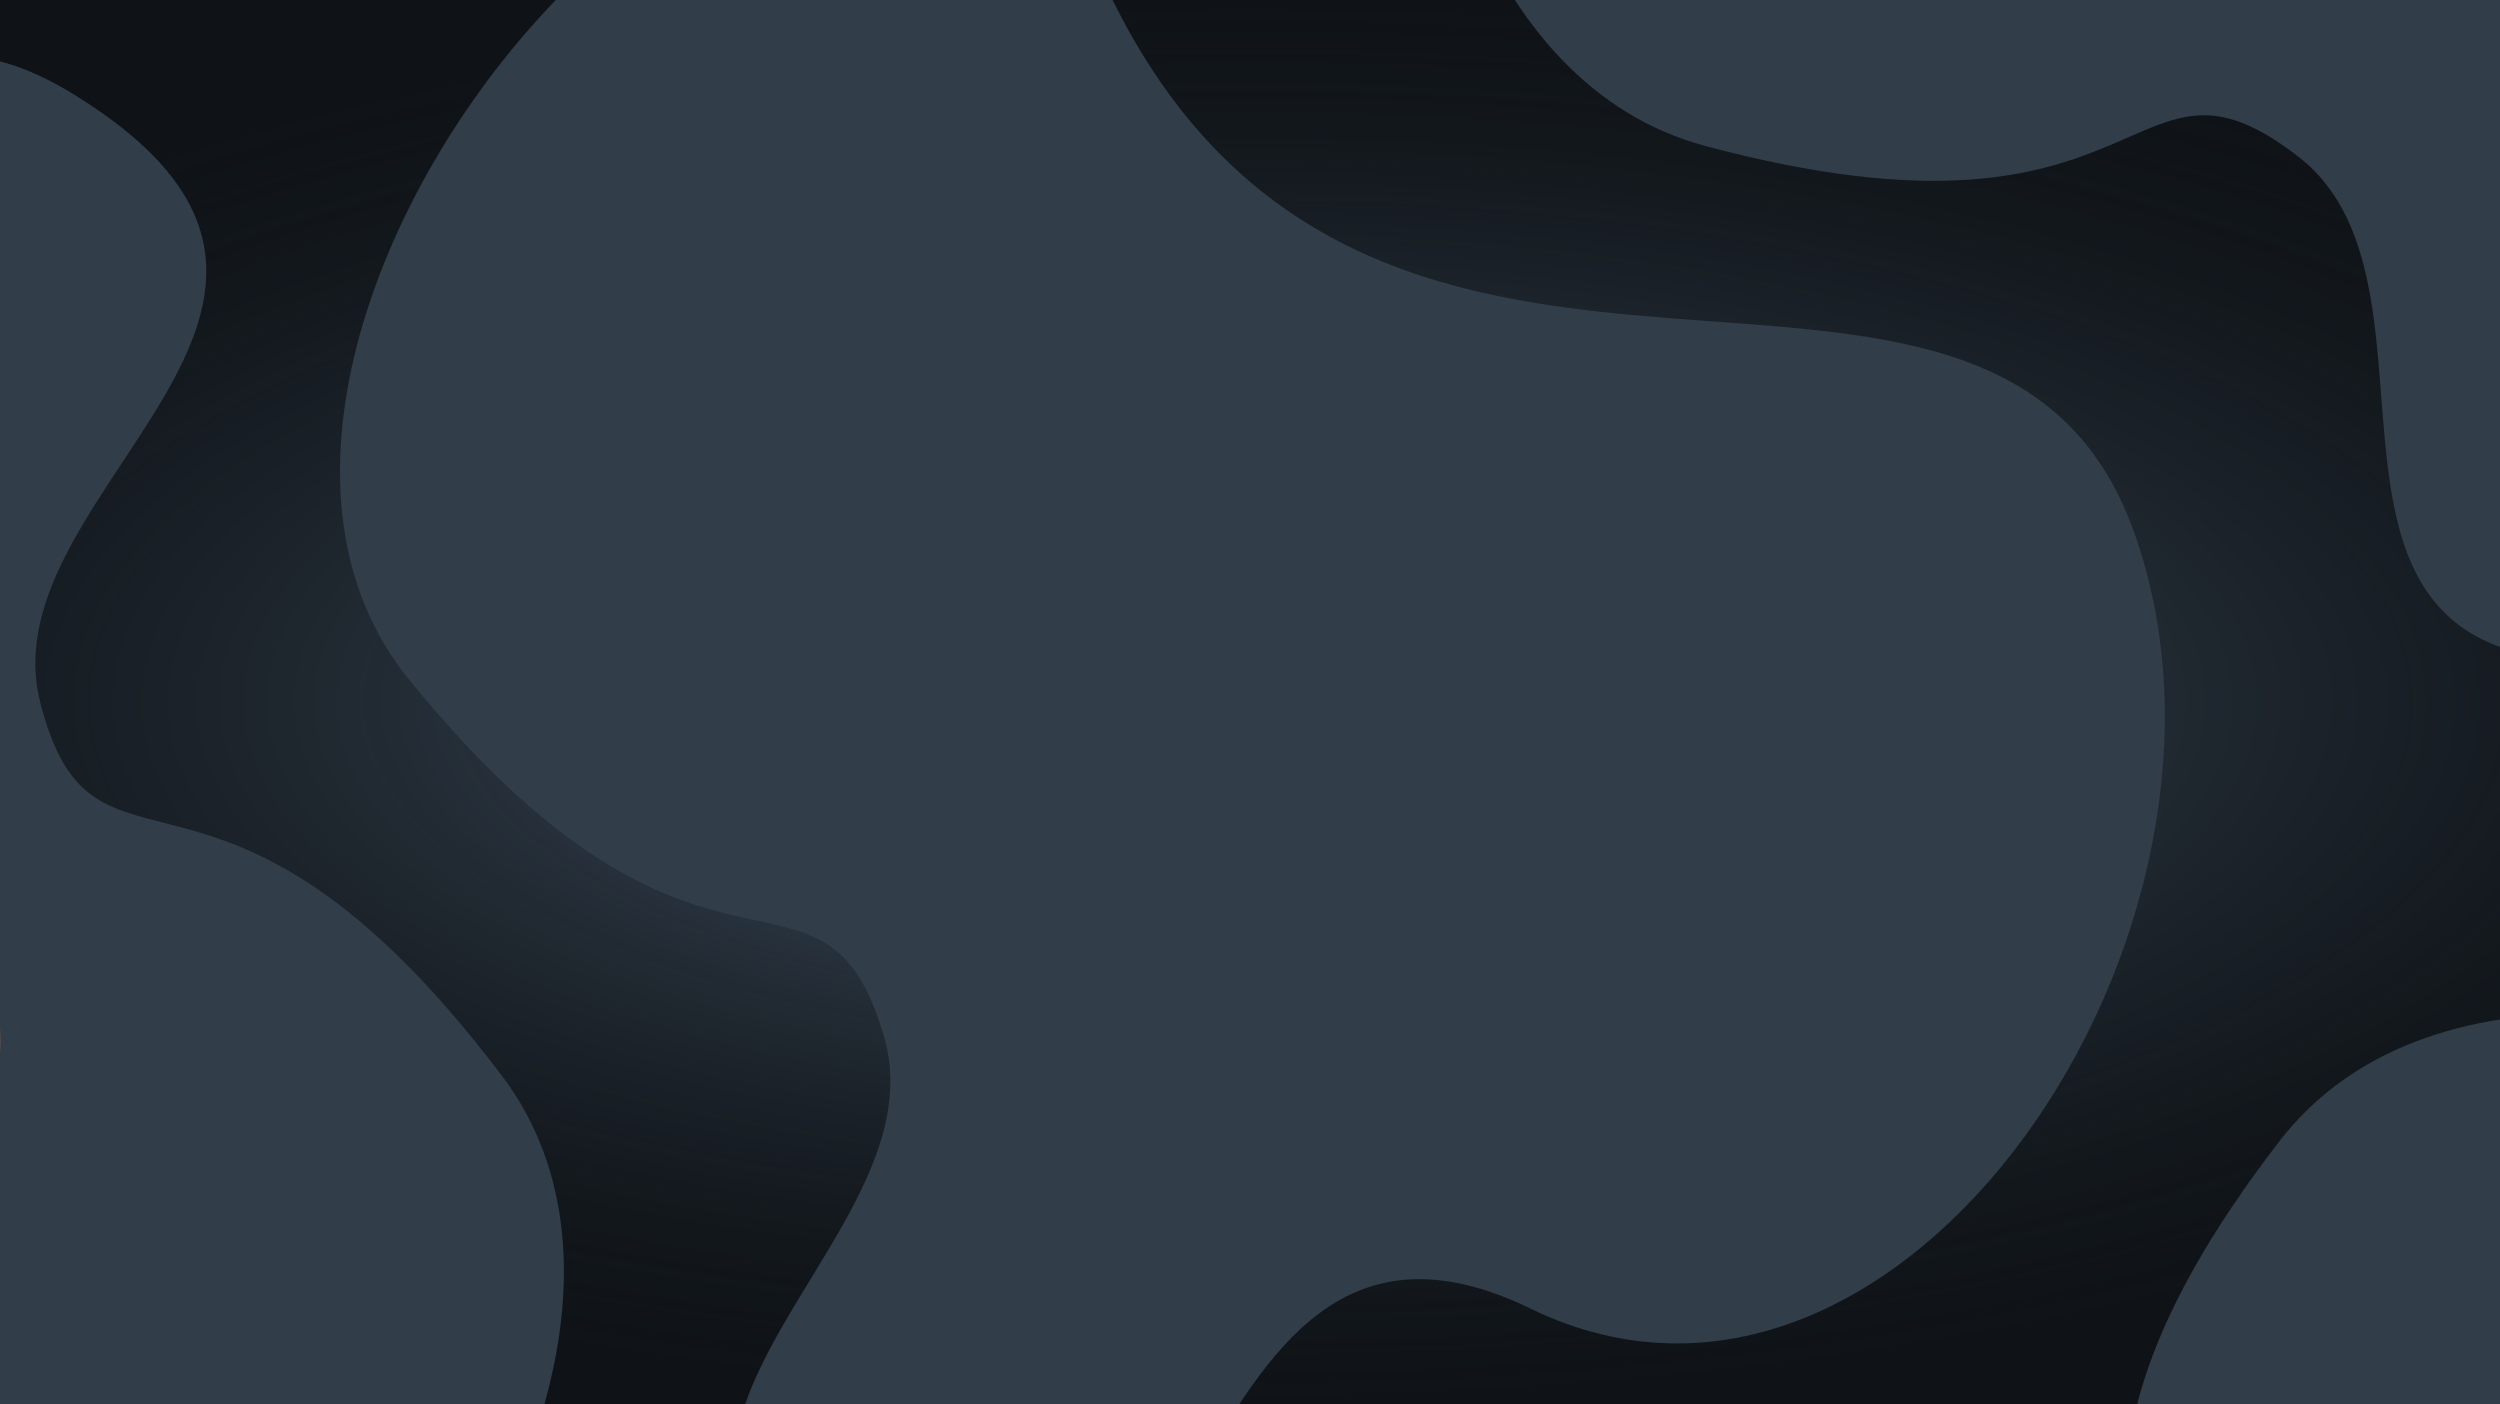 <svg fill="none" height="1194" viewBox="0 0 2126 1194" width="2126" xmlns="http://www.w3.org/2000/svg" xmlns:xlink="http://www.w3.org/1999/xlink"><filter id="a" color-interpolation-filters="sRGB" filterUnits="userSpaceOnUse" height="1307" width="1307" x="49.715" y="-978"><feFlood flood-opacity="0" result="BackgroundImageFix"/><feBlend in="SourceGraphic" in2="BackgroundImageFix" mode="normal" result="shape"/><feGaussianBlur result="effect1_foregroundBlur_33_335" stdDeviation="185"/></filter><filter id="b" color-interpolation-filters="sRGB" filterUnits="userSpaceOnUse" height="1307" width="1307" x="609.715" y="865"><feFlood flood-opacity="0" result="BackgroundImageFix"/><feBlend in="SourceGraphic" in2="BackgroundImageFix" mode="normal" result="shape"/><feGaussianBlur result="effect1_foregroundBlur_33_335" stdDeviation="185"/></filter><filter id="c" color-interpolation-filters="sRGB" filterUnits="userSpaceOnUse" height="1307.14" width="1307.14" x="1756.21" y="-352.528"><feFlood flood-opacity="0" result="BackgroundImageFix"/><feBlend in="SourceGraphic" in2="BackgroundImageFix" mode="normal" result="shape"/><feGaussianBlur result="effect1_foregroundBlur_33_335" stdDeviation="185"/></filter><filter id="d" color-interpolation-filters="sRGB" filterUnits="userSpaceOnUse" height="1307.14" width="1307.14" x="-936.926" y="231.387"><feFlood flood-opacity="0" result="BackgroundImageFix"/><feBlend in="SourceGraphic" in2="BackgroundImageFix" mode="normal" result="shape"/><feGaussianBlur result="effect1_foregroundBlur_33_335" stdDeviation="185"/></filter><radialGradient id="e" cx="0" cy="0" gradientTransform="matrix(0 597 -1489.29 0 1063 597)" gradientUnits="userSpaceOnUse" r="1"><stop offset="0" stop-color="#51667b"/><stop offset="1" stop-color="#161c22" stop-opacity="0"/></radialGradient><clipPath id="f"><path d="m0 0h2126v1194h-2126z"/></clipPath><g clip-path="url(#f)"><path d="m0 0h2126v1194h-2126z" fill="#0f1317"/><path d="m0 0h2126v1194h-2126z" fill="url(#e)"/><g fill="#313d49"><path d="m751.88 881.859c52.242 179.681-304.898 349.671-10.444 517.021 294.454 167.36 244.784-439.4 560.324-285.97s633.94-324.032 512.86-660.955c-121.08-336.923-641.35 3.211-867.256-449.488-225.907-452.7-851.518 266.005-599.349 575.666 252.169 309.662 351.623 124.044 403.865 303.726z"/><path d="m1955.17 133.771c147.56 115.065-42.41 461.988 294.28 425.23s-58.87-499.528 286.76-559.92c345.63-60.392 324.15-633.885 28.71-836.103-295.45-202.218-518.02 378.153-966.23 143.466s-534.5 714.249-148.76 817.608c385.74 103.359 357.67-105.345 505.24 9.719z"/><path d="m1735.26 1433.07c-162.95 91.98-410.17-216.77-505.69 108.17-95.51 324.95 483.77 137.71 406.64 479.99-77.14 342.28 460.53 542.95 760.8 347.96 300.26-194.99-149.93-623.59 239.04-947.12s-453.85-768.021-697.57-451.667c-243.72 316.357-40.27 370.677-203.22 462.667z"/><path d="m34.11 596.798c-45.764-181.44 317.243-338.508 28.98-516.317-288.263-177.809-260.386 430.341-570.219 265.693-309.833-164.649-645.162 301.088-536.232 642.137 108.917 341.049 641.046 19.789 850.573 480.299s860.511-235.29 619.61-553.797c-240.901-318.506-346.949-136.574-392.713-318.015z"/></g><g filter="url(#a)" opacity=".7"><circle cx="283.5" cy="283.5" fill="#e08552" r="283.5" transform="matrix(1 0 0 -1 419.715 -41)"/></g><g filter="url(#b)" opacity=".7"><circle cx="283.5" cy="283.5" fill="#e08552" r="283.5" transform="matrix(1 0 0 -1 979.715 1802)"/></g><g filter="url(#c)" opacity=".7"><circle cx="283.5" cy="283.5" fill="#e08552" r="283.5" transform="matrix(-.259 .966 .966 .259 2209.32 -46.173)"/></g><g filter="url(#d)" opacity=".7"><circle cx="283.5" cy="283.5" fill="#e08552" r="283.5" transform="matrix(-.259 .966 .966 .259 -483.82 537.742)"/></g></g></svg>